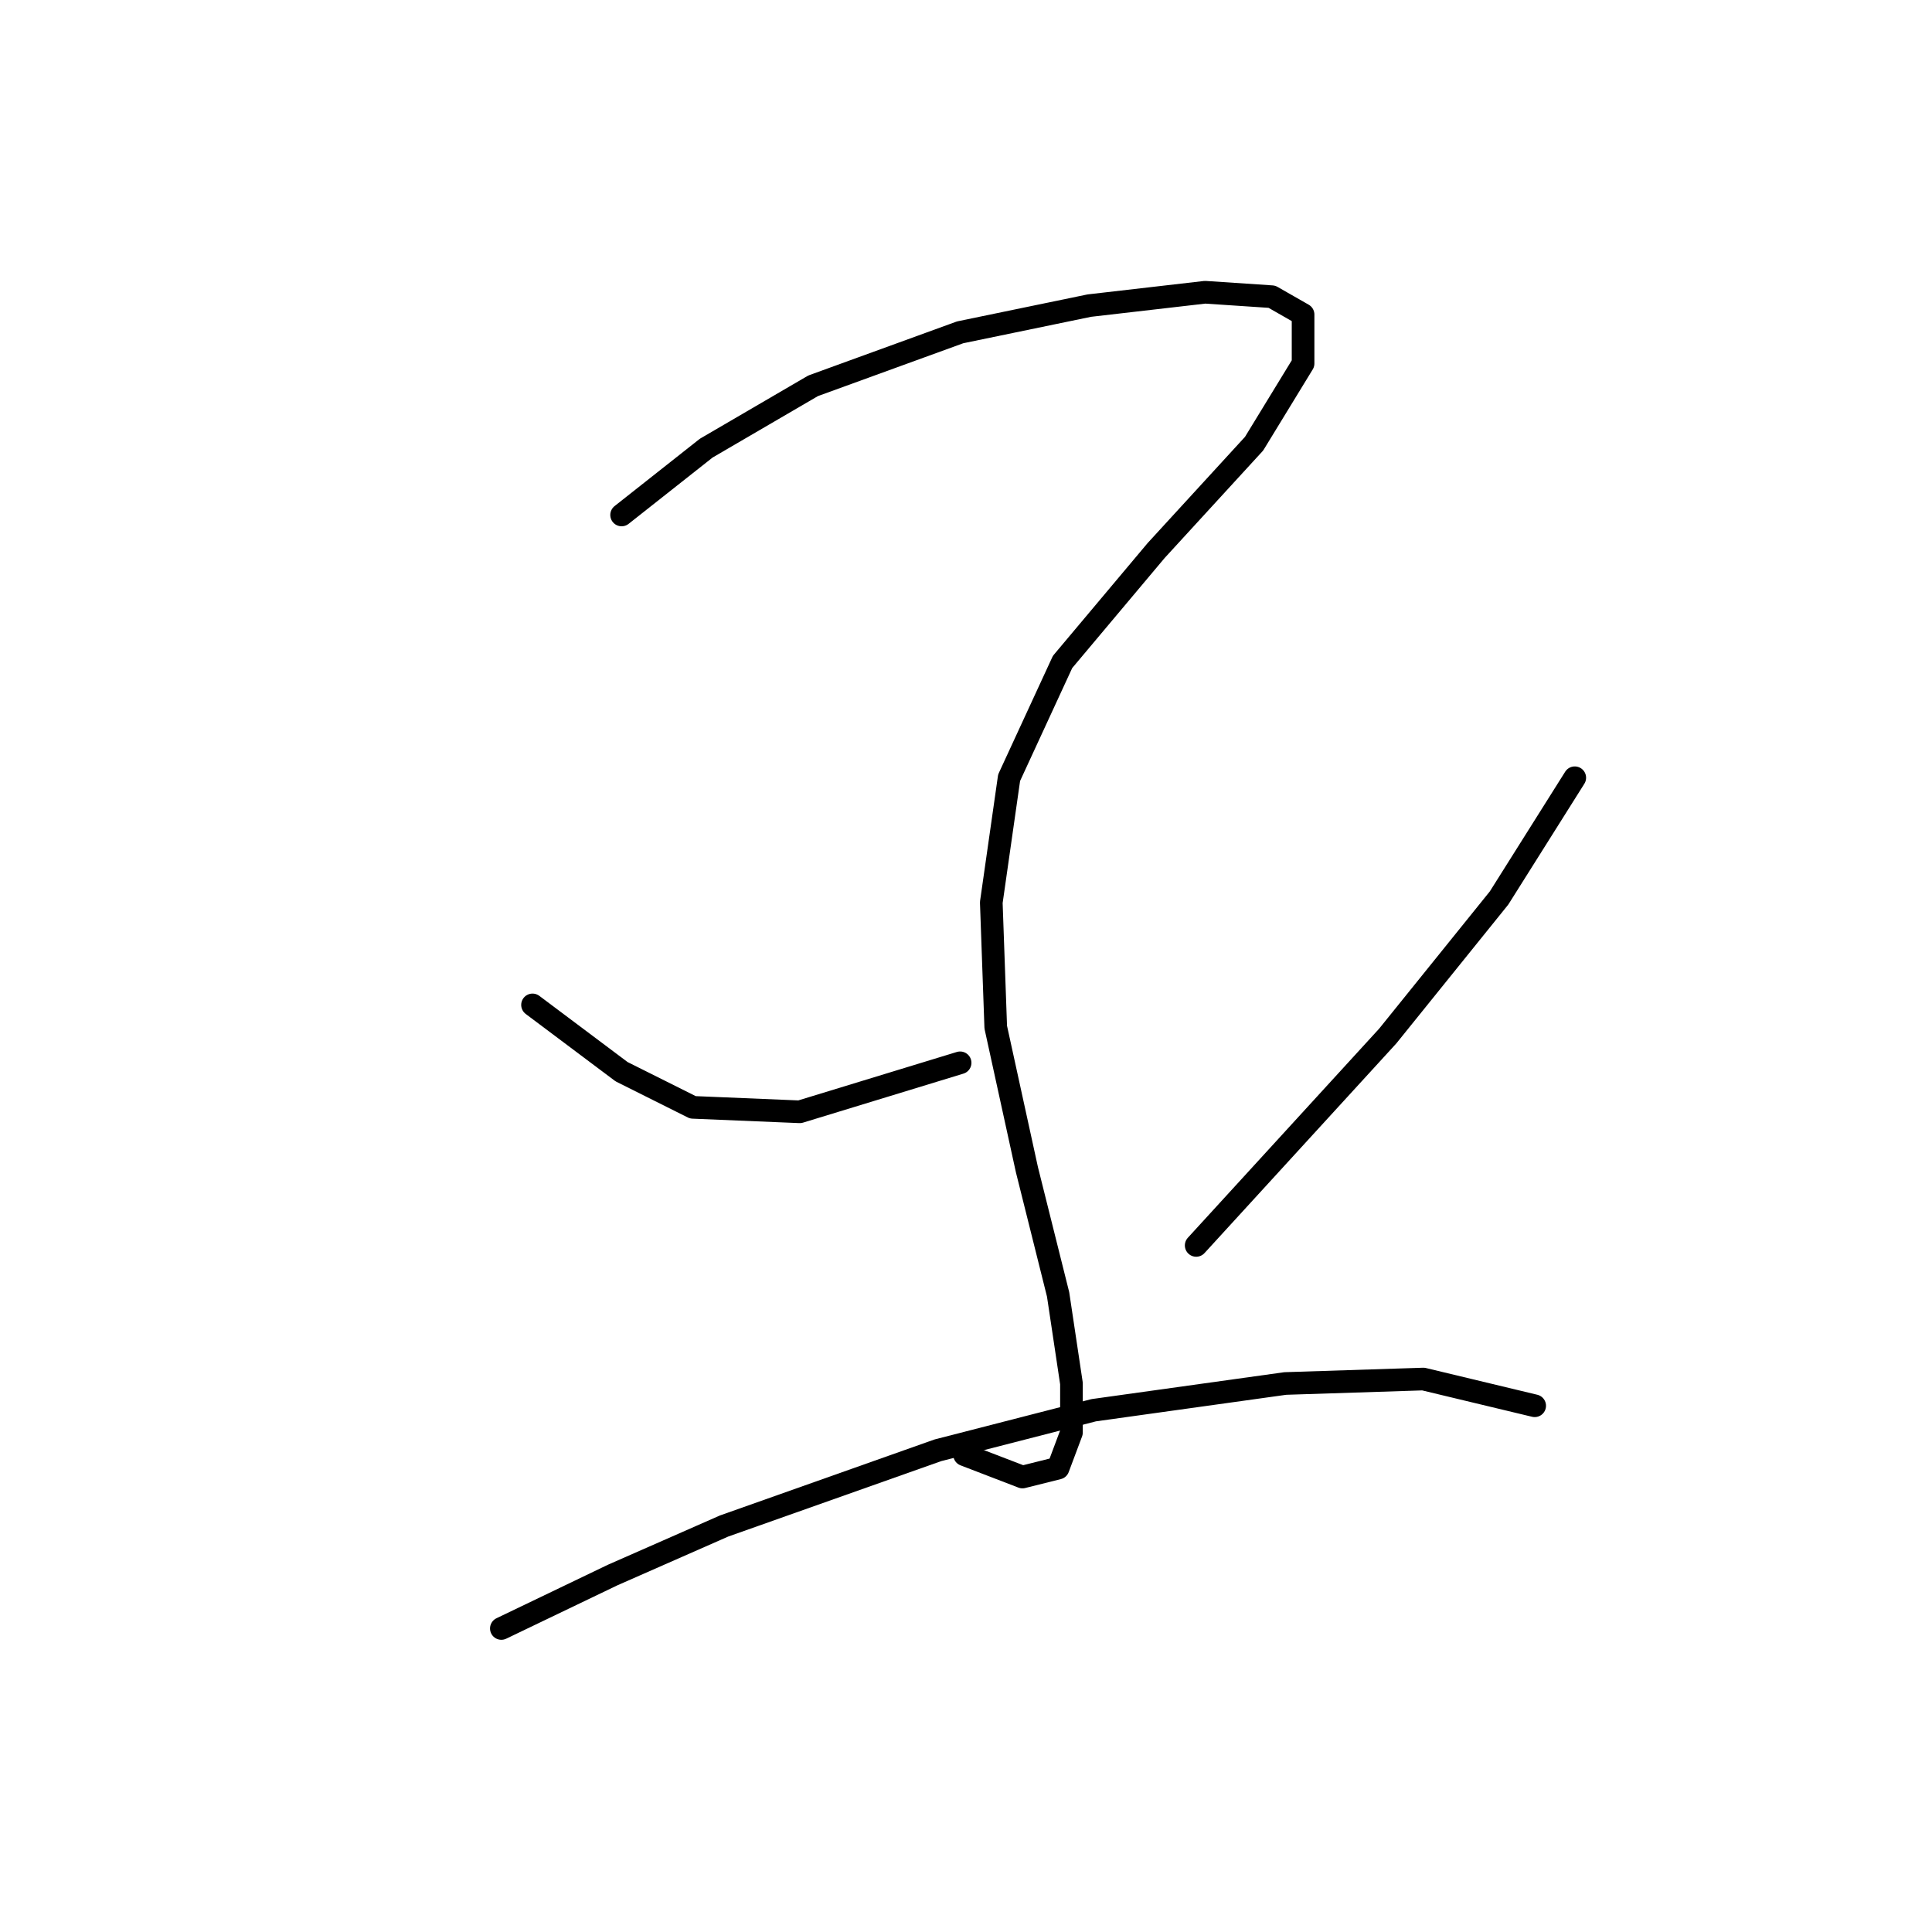 <?xml version="1.0" standalone="no"?>
    <svg width="256" height="256" xmlns="http://www.w3.org/2000/svg" version="1.1">
    <polyline stroke="black" stroke-width="3" stroke-linecap="round" fill="transparent" stroke-linejoin="round" points="82.366 68.235 93.579 59.382 107.744 51.119 127.22 44.037 144.335 40.496 159.68 38.725 168.533 39.315 172.664 41.676 172.664 48.168 166.172 58.792 153.188 72.956 140.794 87.711 133.712 103.055 131.351 119.581 131.941 136.106 136.073 154.992 140.204 171.517 141.974 183.321 141.974 189.813 140.204 194.534 135.482 195.714 127.81 192.763 127.81 192.763 " />
        <polyline stroke="black" stroke-width="3" stroke-linecap="round" fill="transparent" stroke-linejoin="round" points="70.562 133.155 82.366 142.008 91.809 146.729 105.973 147.319 127.22 140.827 127.22 140.827 " />
        <polyline stroke="black" stroke-width="3" stroke-linecap="round" fill="transparent" stroke-linejoin="round" points="208.665 103.055 198.632 118.99 183.878 137.286 158.5 165.025 158.5 165.025 " />
        <polyline stroke="black" stroke-width="3" stroke-linecap="round" fill="transparent" stroke-linejoin="round" points="66.431 215.781 81.185 208.698 95.94 202.206 124.269 192.173 144.925 186.862 170.303 183.321 188.599 182.73 203.354 186.271 203.354 186.271 " />
        </svg>